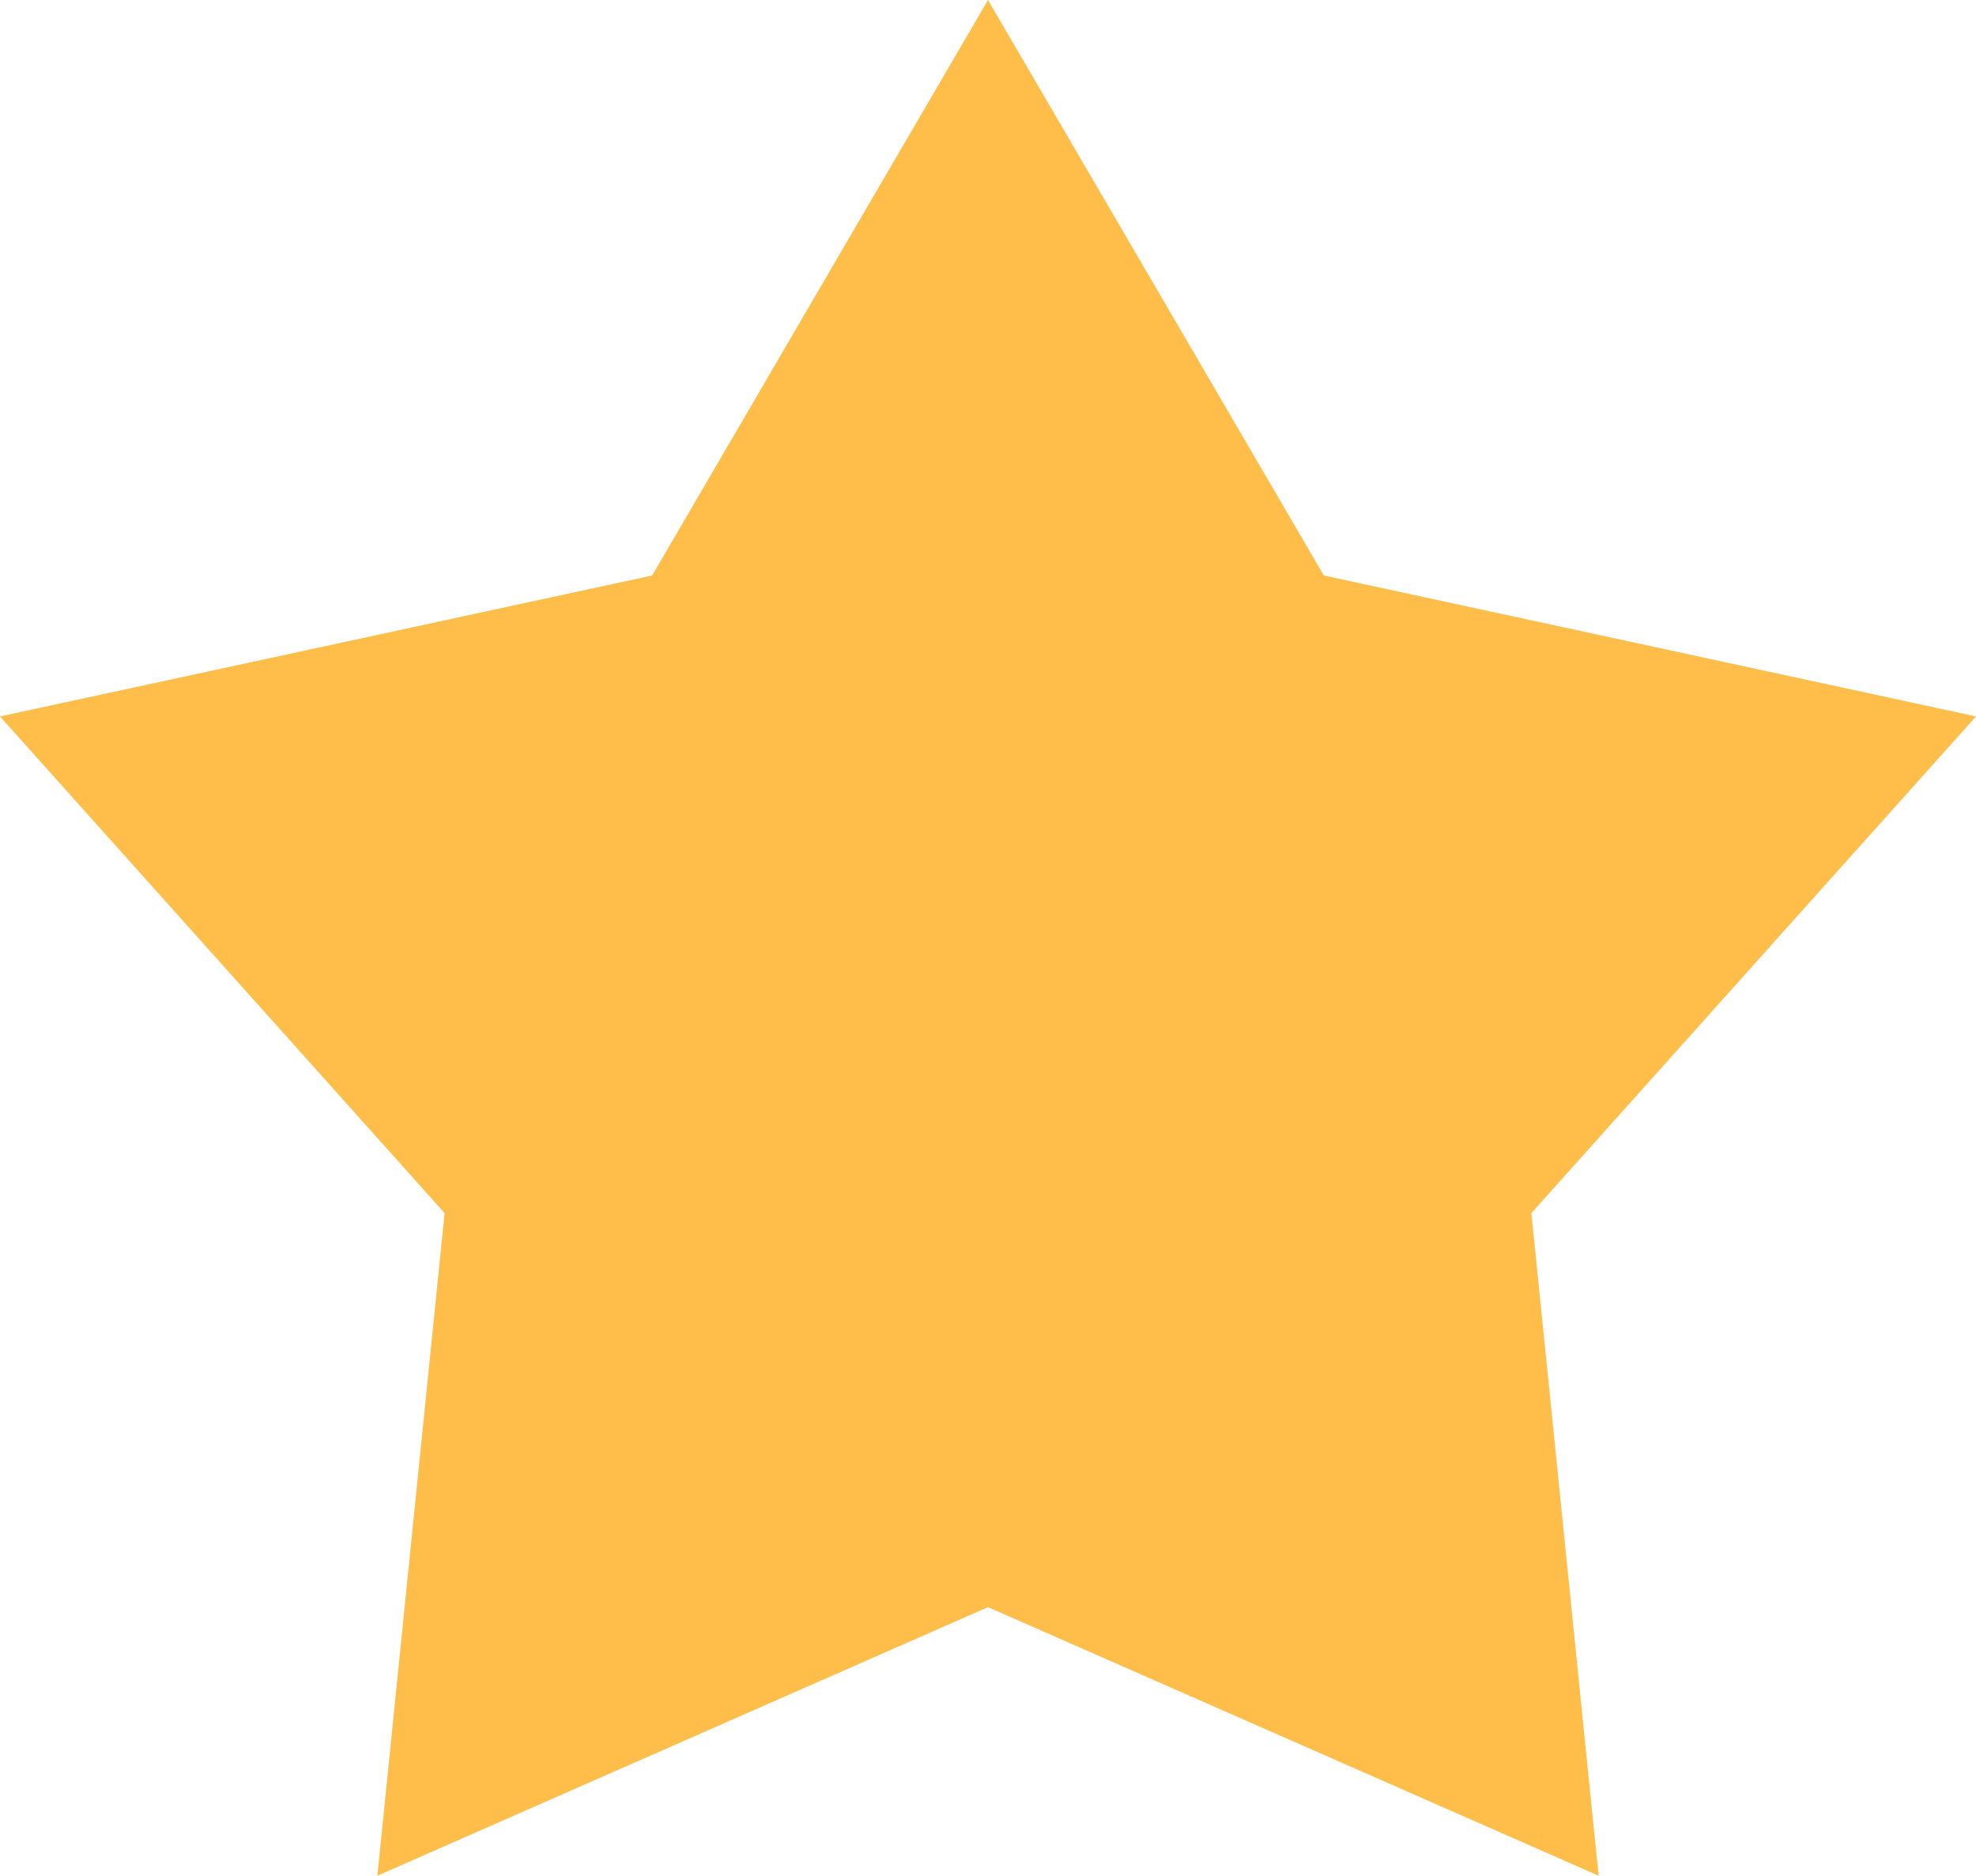 <svg width="157" height="149" viewBox="0 0 157 149" fill="none" xmlns="http://www.w3.org/2000/svg">
<path d="M78.5 0L105.184 45.716L157 56.913L121.675 96.364L127.016 149L78.5 127.666L29.984 149L35.325 96.364L0 56.913L51.816 45.716L78.5 0Z" fill="#FFBD49"/>
</svg>
